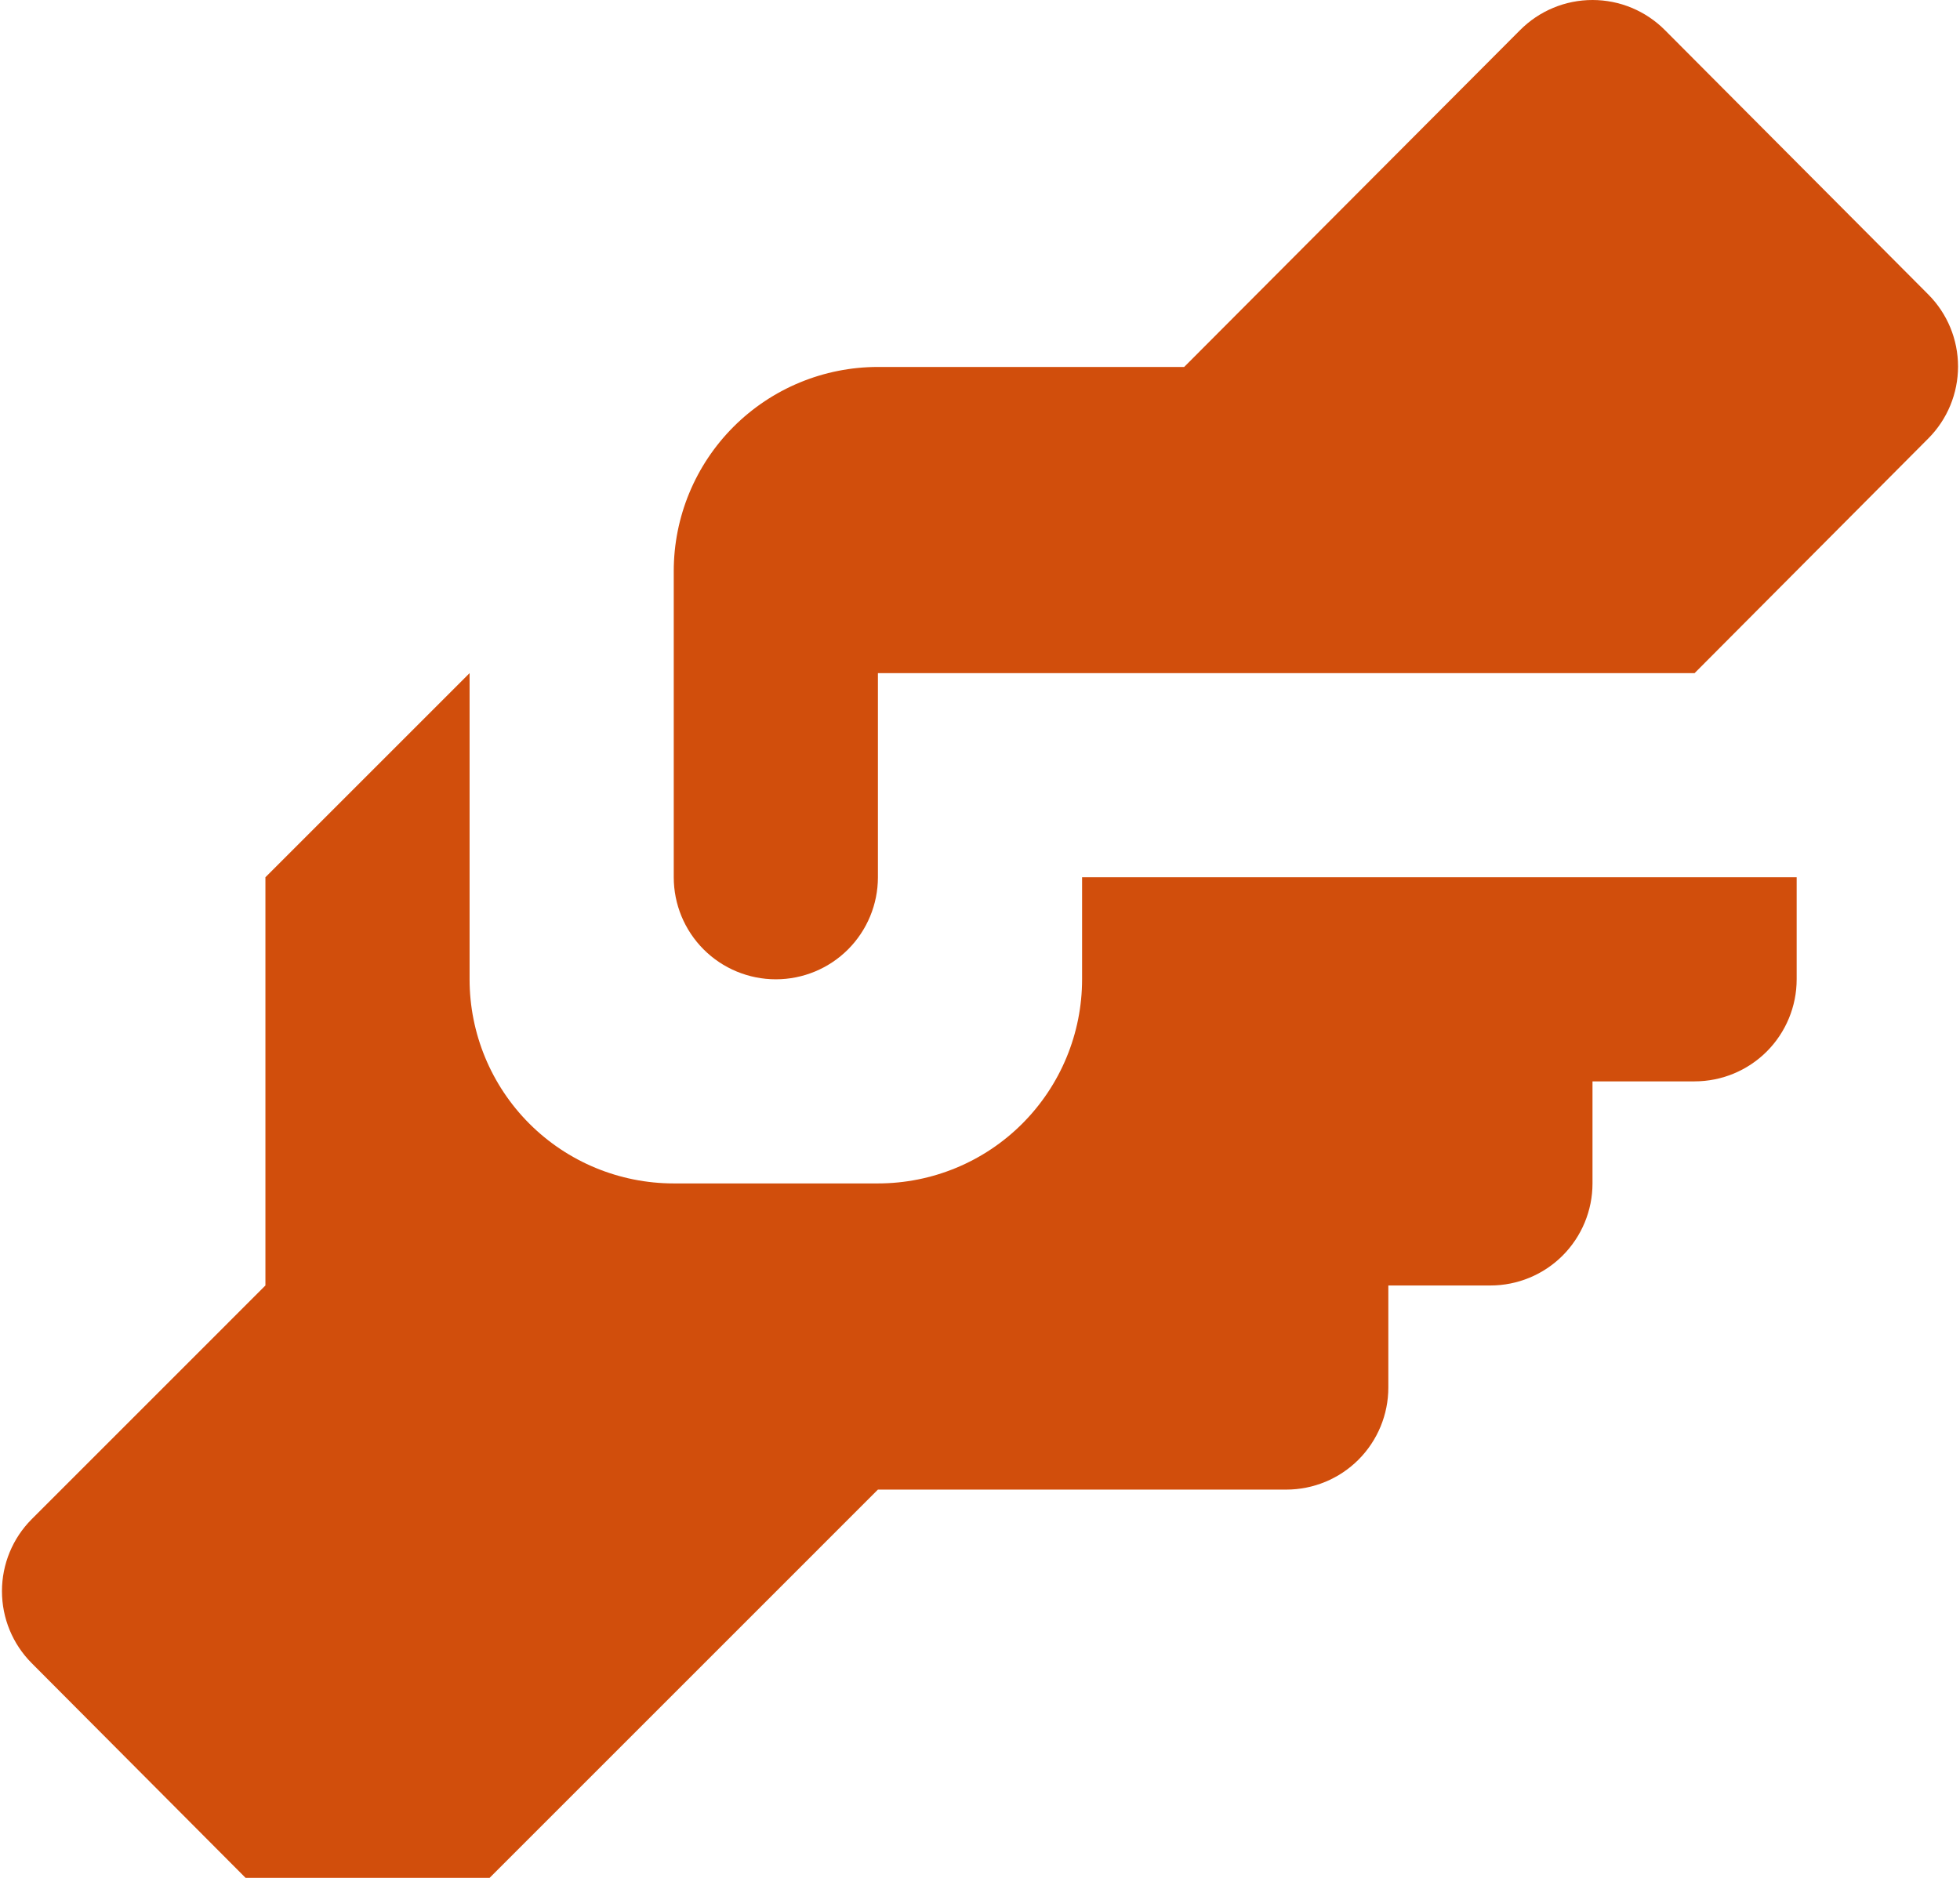 <svg width="48" height="46" viewBox="0 0 48 46" fill="none" xmlns="http://www.w3.org/2000/svg">
<path d="M21.5 8.989H29L37.225 0.739C37.457 0.505 37.734 0.319 38.038 0.192C38.343 0.065 38.67 0 39 0C39.33 0 39.657 0.065 39.961 0.192C40.266 0.319 40.542 0.505 40.775 0.739L47.225 7.215C47.691 7.683 47.952 8.317 47.952 8.977C47.952 9.637 47.691 10.271 47.225 10.739L41.5 16.489H21.5V21.489C21.5 22.152 21.236 22.788 20.768 23.257C20.299 23.726 19.663 23.989 19 23.989C18.337 23.989 17.701 23.726 17.232 23.257C16.763 22.788 16.5 22.152 16.5 21.489V13.989C16.5 12.663 17.027 11.392 17.964 10.454C18.902 9.516 20.174 8.989 21.5 8.989ZM6.5 21.489V31.489L0.775 37.215C0.309 37.683 0.048 38.316 0.048 38.977C0.048 39.638 0.309 40.271 0.775 40.739L7.225 47.215C7.457 47.449 7.734 47.635 8.038 47.762C8.343 47.889 8.67 47.954 9 47.954C9.33 47.954 9.657 47.889 9.961 47.762C10.266 47.635 10.542 47.449 10.775 47.215L21.5 36.489H31.5C32.163 36.489 32.799 36.226 33.268 35.757C33.736 35.288 34 34.653 34 33.989V31.489H36.5C37.163 31.489 37.799 31.226 38.268 30.757C38.736 30.288 39 29.652 39 28.989V26.489H41.5C42.163 26.489 42.799 26.226 43.268 25.757C43.736 25.288 44 24.652 44 23.989V21.489H26.5V23.989C26.5 25.316 25.973 26.587 25.035 27.525C24.098 28.463 22.826 28.989 21.5 28.989H16.5C15.174 28.989 13.902 28.463 12.964 27.525C12.027 26.587 11.5 25.316 11.5 23.989V16.489L6.5 21.489Z" fill="#D14E0C"/>
</svg>
